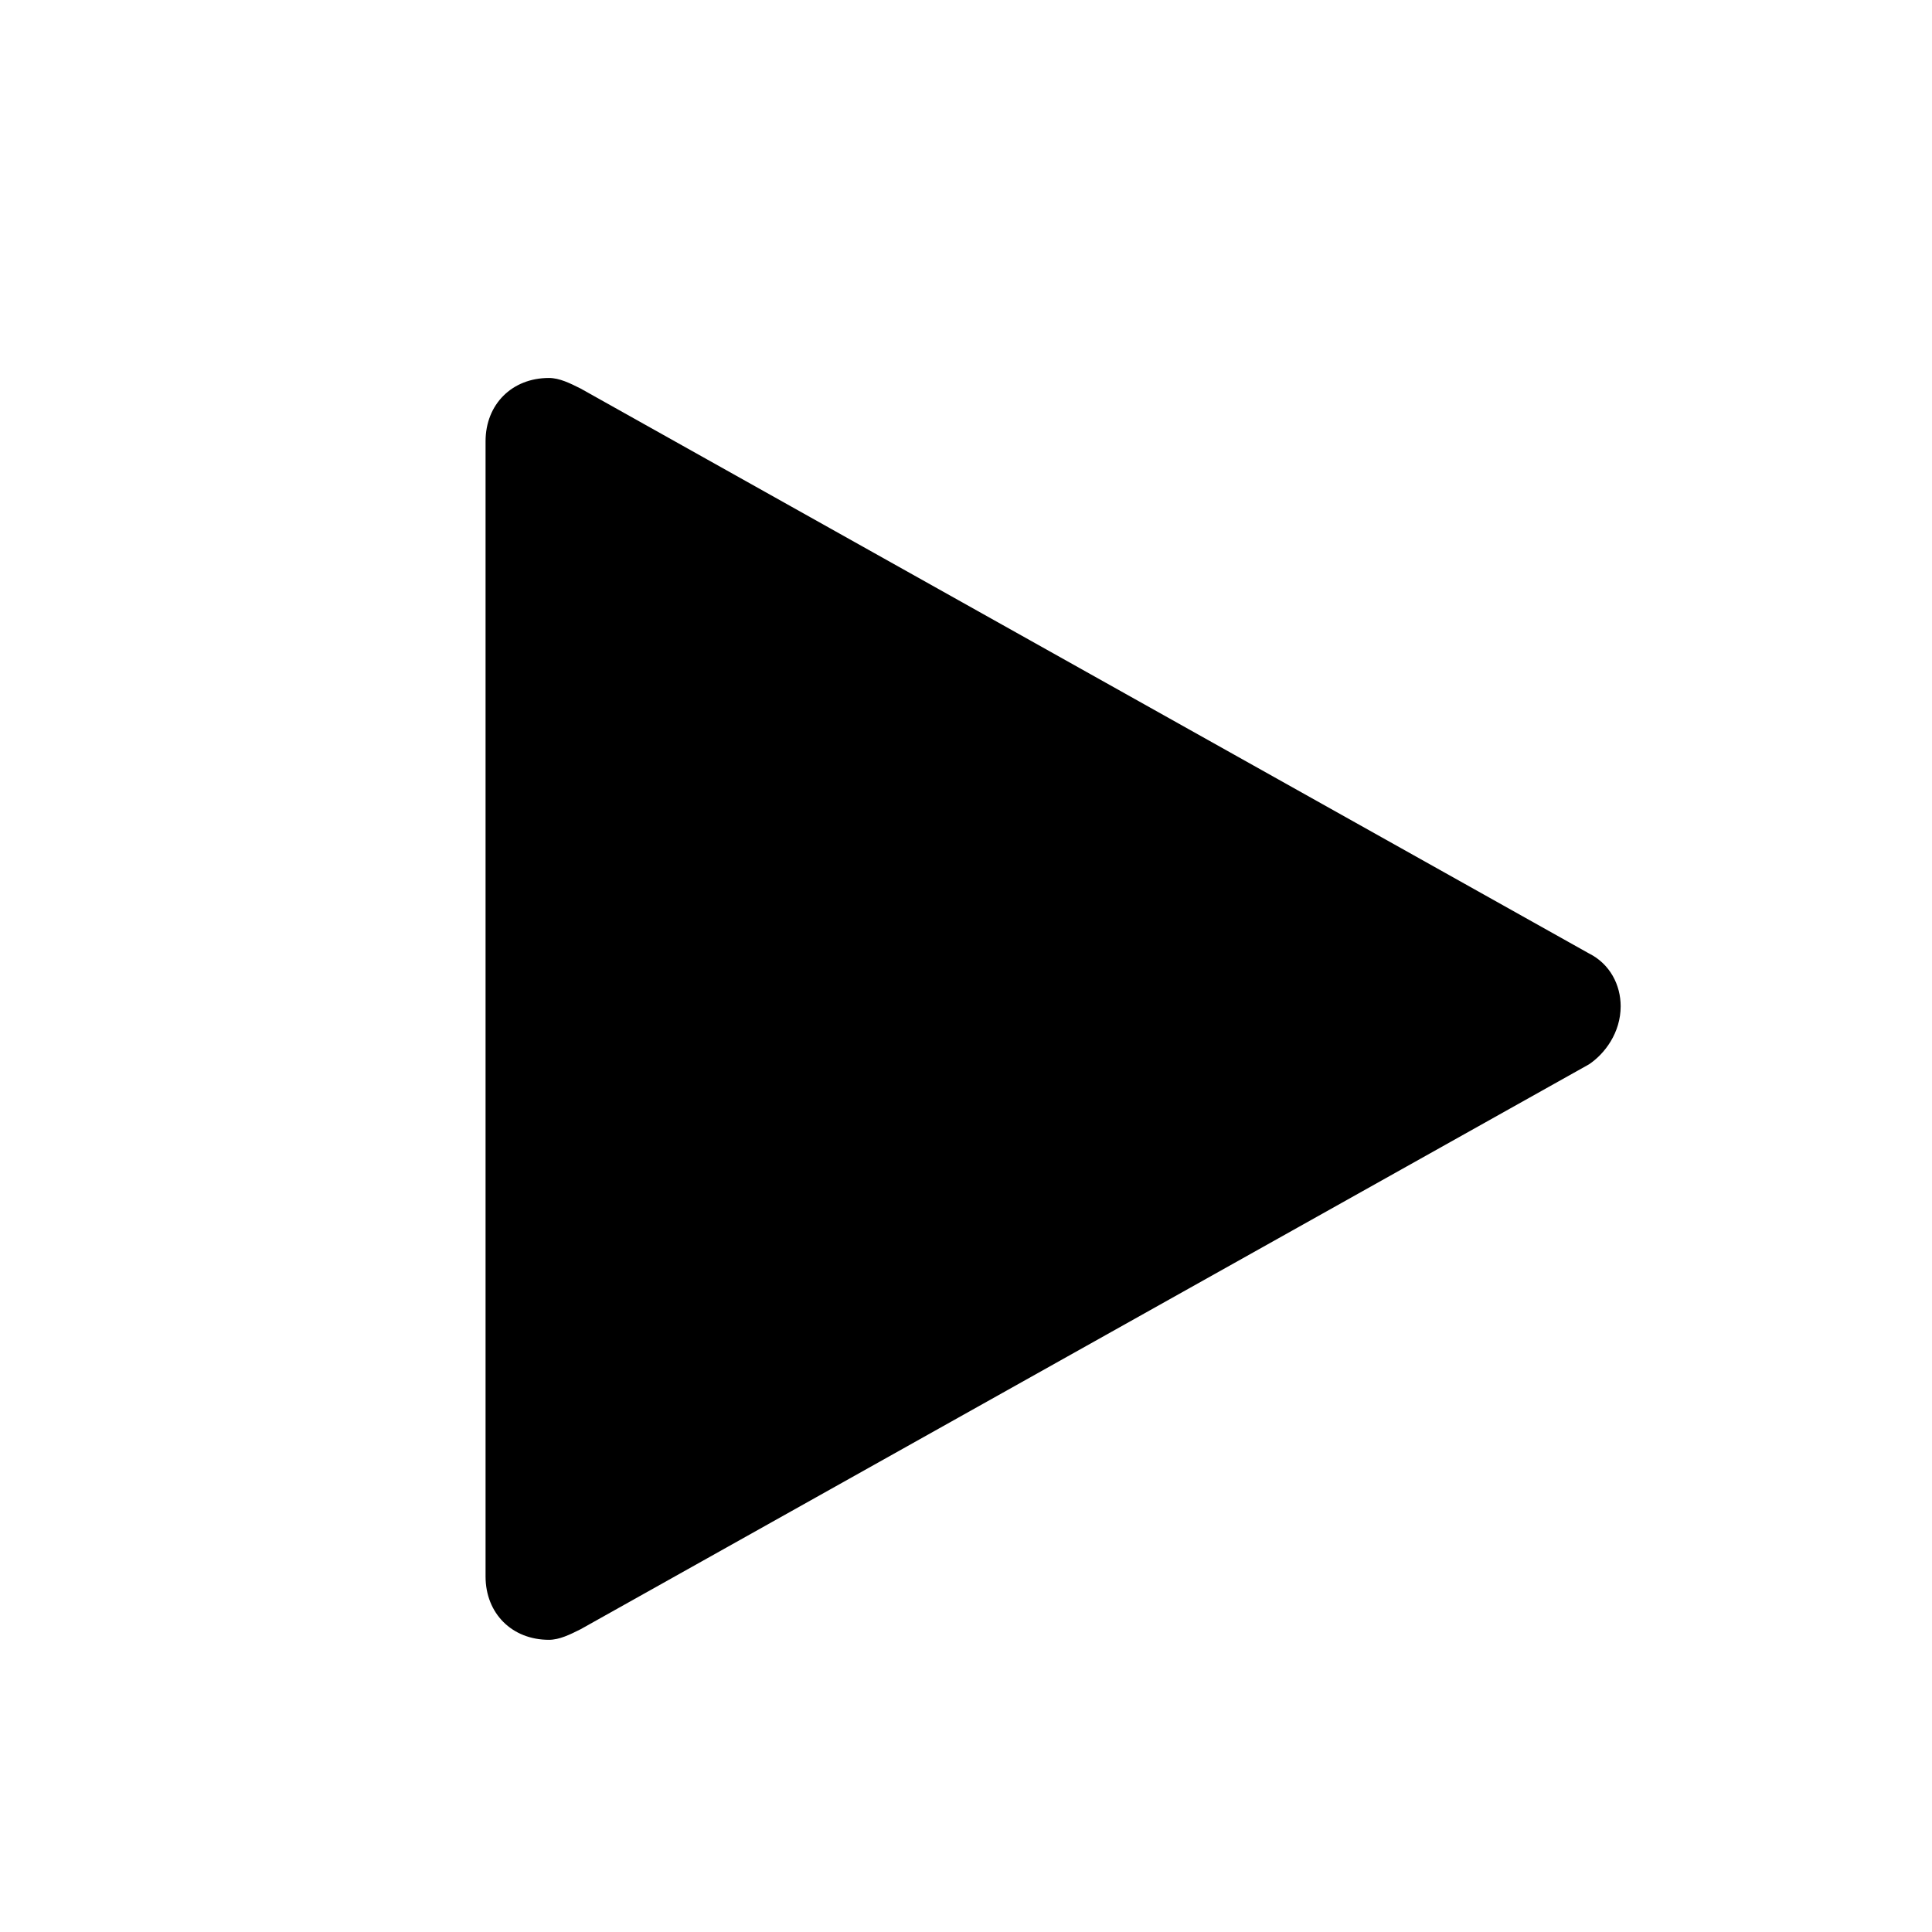<svg xmlns="http://www.w3.org/2000/svg" viewBox="0 0 1024 1024"><path d="M842.2 564.116l-534.476 299.42c-5.596 2.798-11.192 5.596-16.788 5.596-19.586 0-33.581-13.99-33.581-33.581V233.912c0-19.586 13.99-33.581 33.581-33.581 5.596 0 11.192 2.798 16.788 5.596L842.2 505.347c11.192 5.596 16.788 16.788 16.788 27.985 0 13.99-8.394 25.184-16.788 30.783z"/></svg>